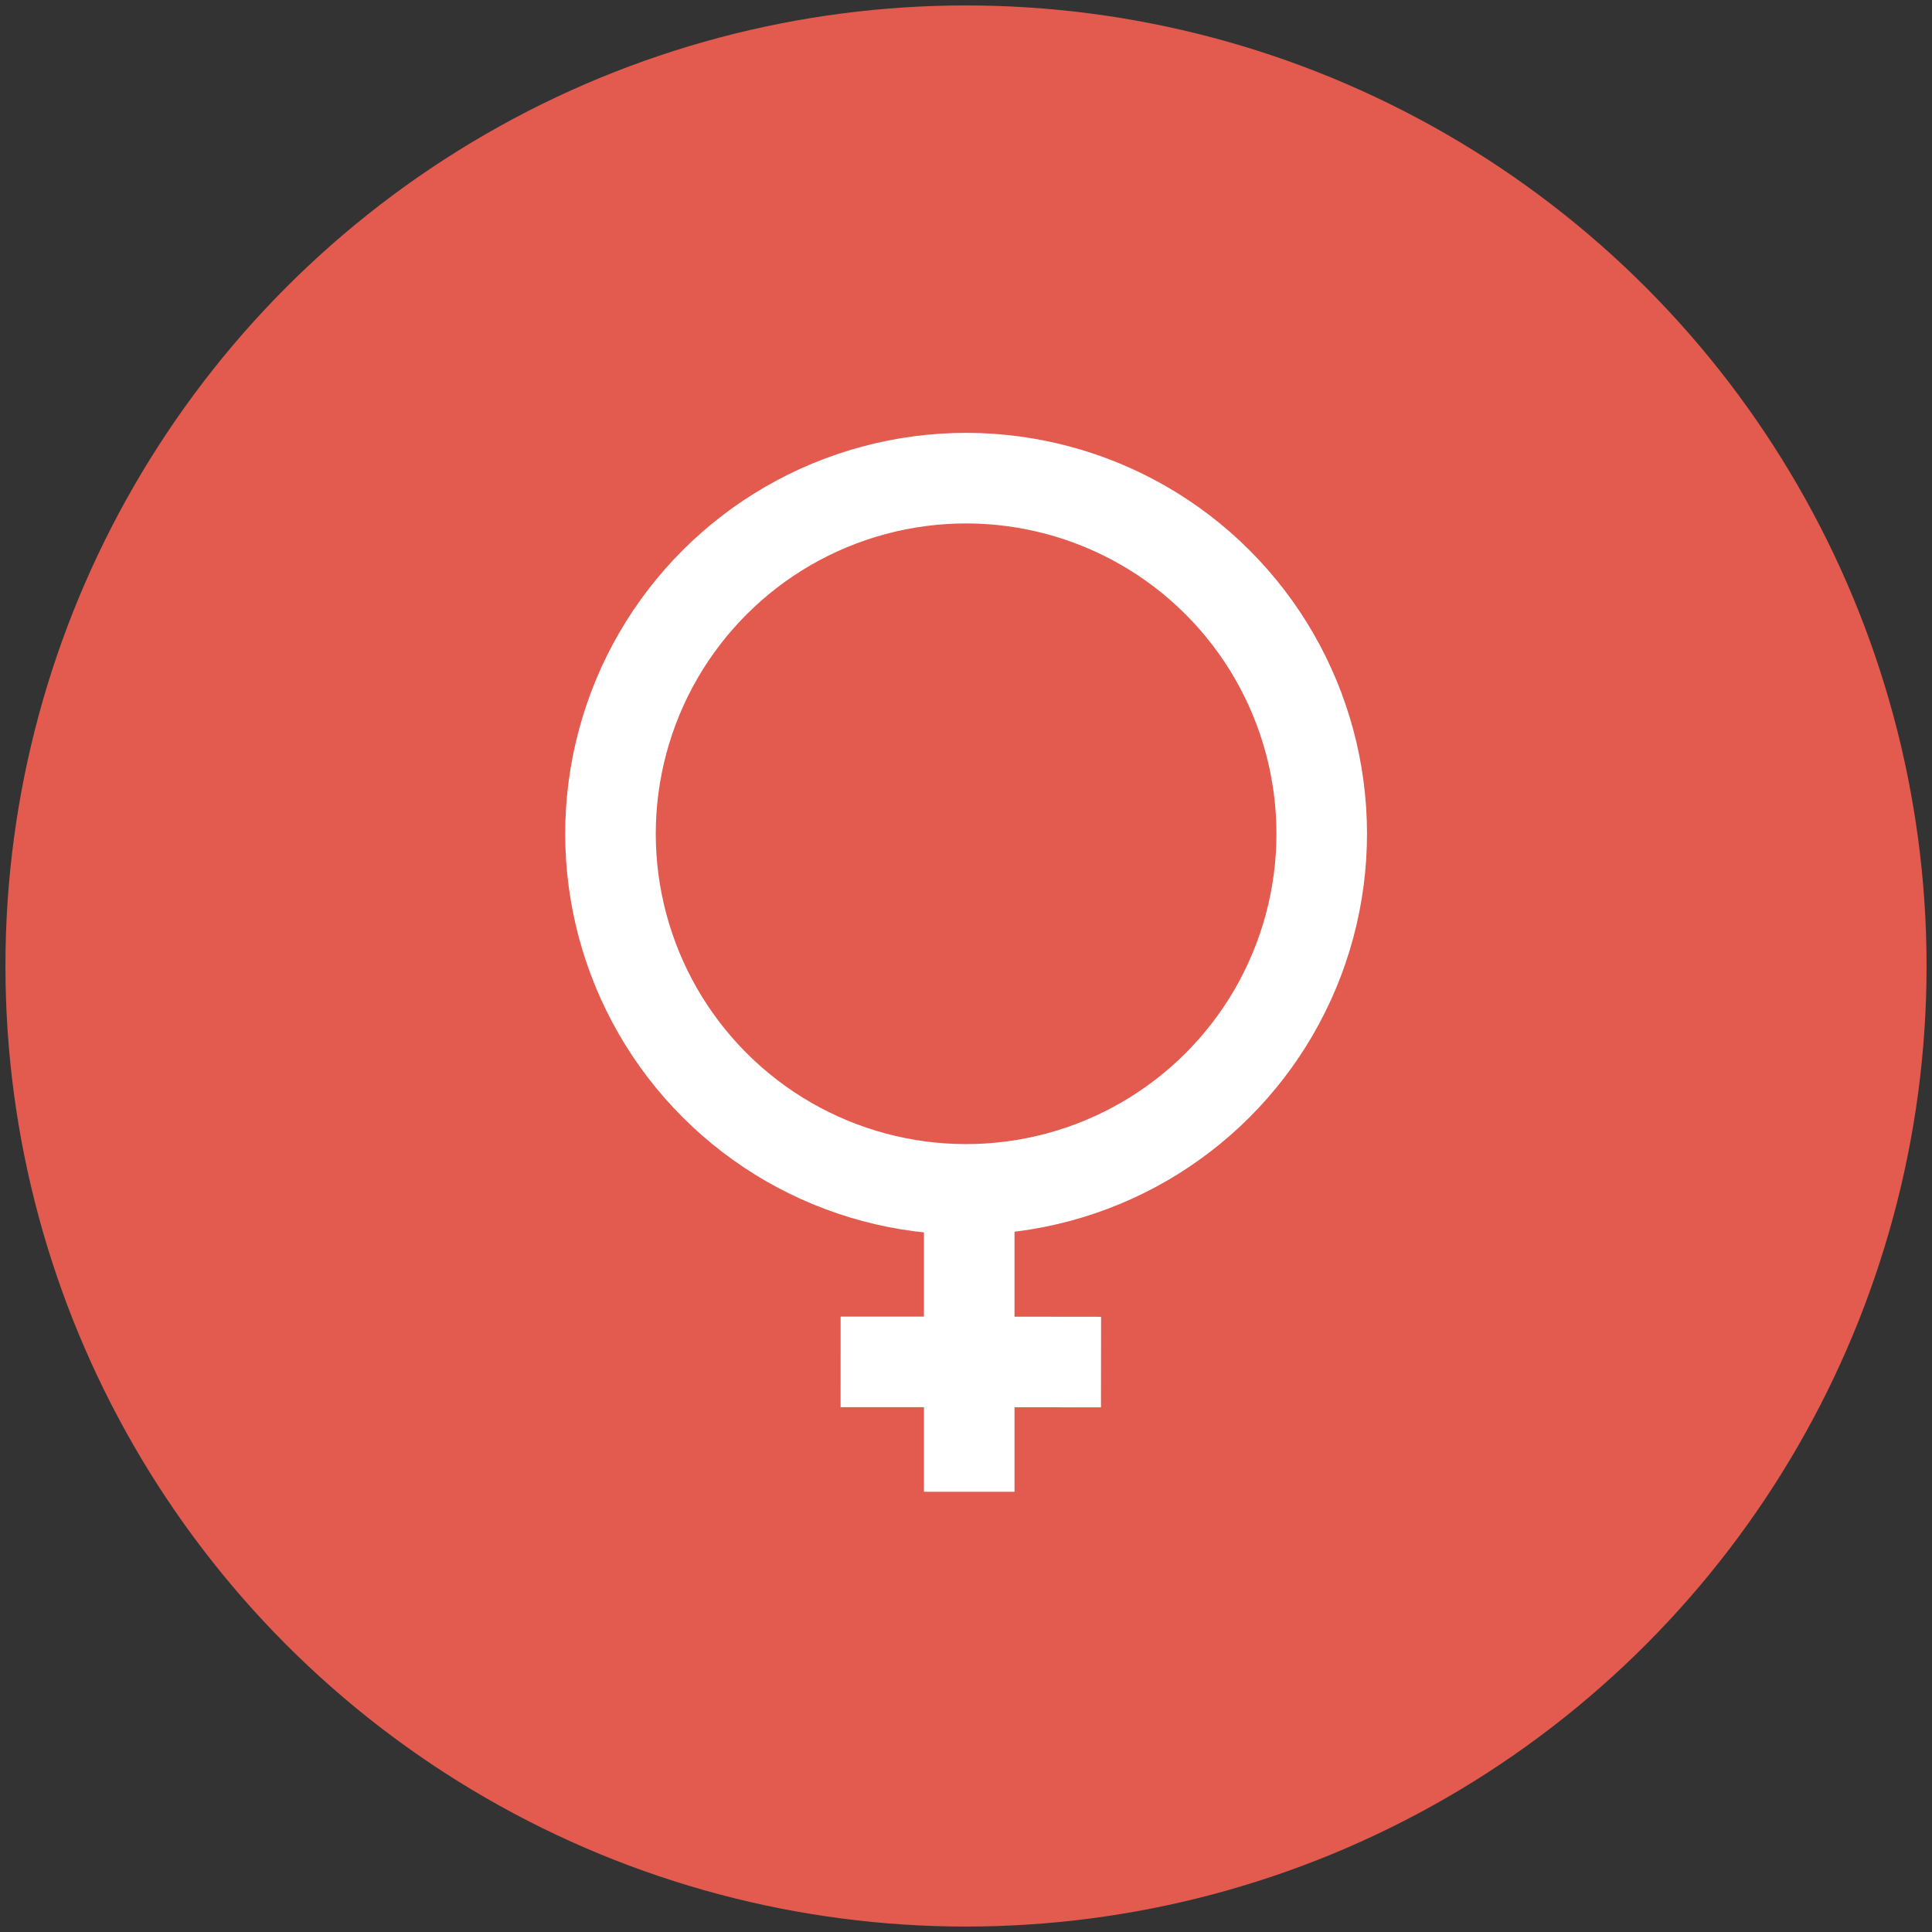 <svg xmlns="http://www.w3.org/2000/svg" viewBox="0 0 64 64">
  <rect x="0" y="0" width="64" height="64" fill="#333333" stroke="none"/>
  <circle cx="32" cy="32" r="31.82" fill="#e35a4e" fill-rule="evenodd" style="text-decoration-color:#000000;isolation:auto;mix-blend-mode:normal;text-decoration-line:none;text-decoration-style:solid" color="#000" solid-color="#000000"/>
  <circle cx="-3.1" cy="-42.16" r="11.78" fill="none" stroke="#fff" stroke-width="3" solid-color="#000000" stroke-linecap="round" transform="rotate(135)" stroke-linejoin="round" color="#000" style="text-decoration-color:#000000;isolation:auto;mix-blend-mode:normal;text-decoration-line:none;text-decoration-style:solid"/>
  <path fill="none" stroke="#fff" stroke-width="3" d="M32.107 39.398l-0 10.019M36.473 45.12l-4.367-.005-4.26-.001" style="text-decoration-color:#000000;isolation:auto;mix-blend-mode:normal;text-decoration-line:none;text-decoration-style:solid" color="#000" solid-color="#000000"/>
</svg>
